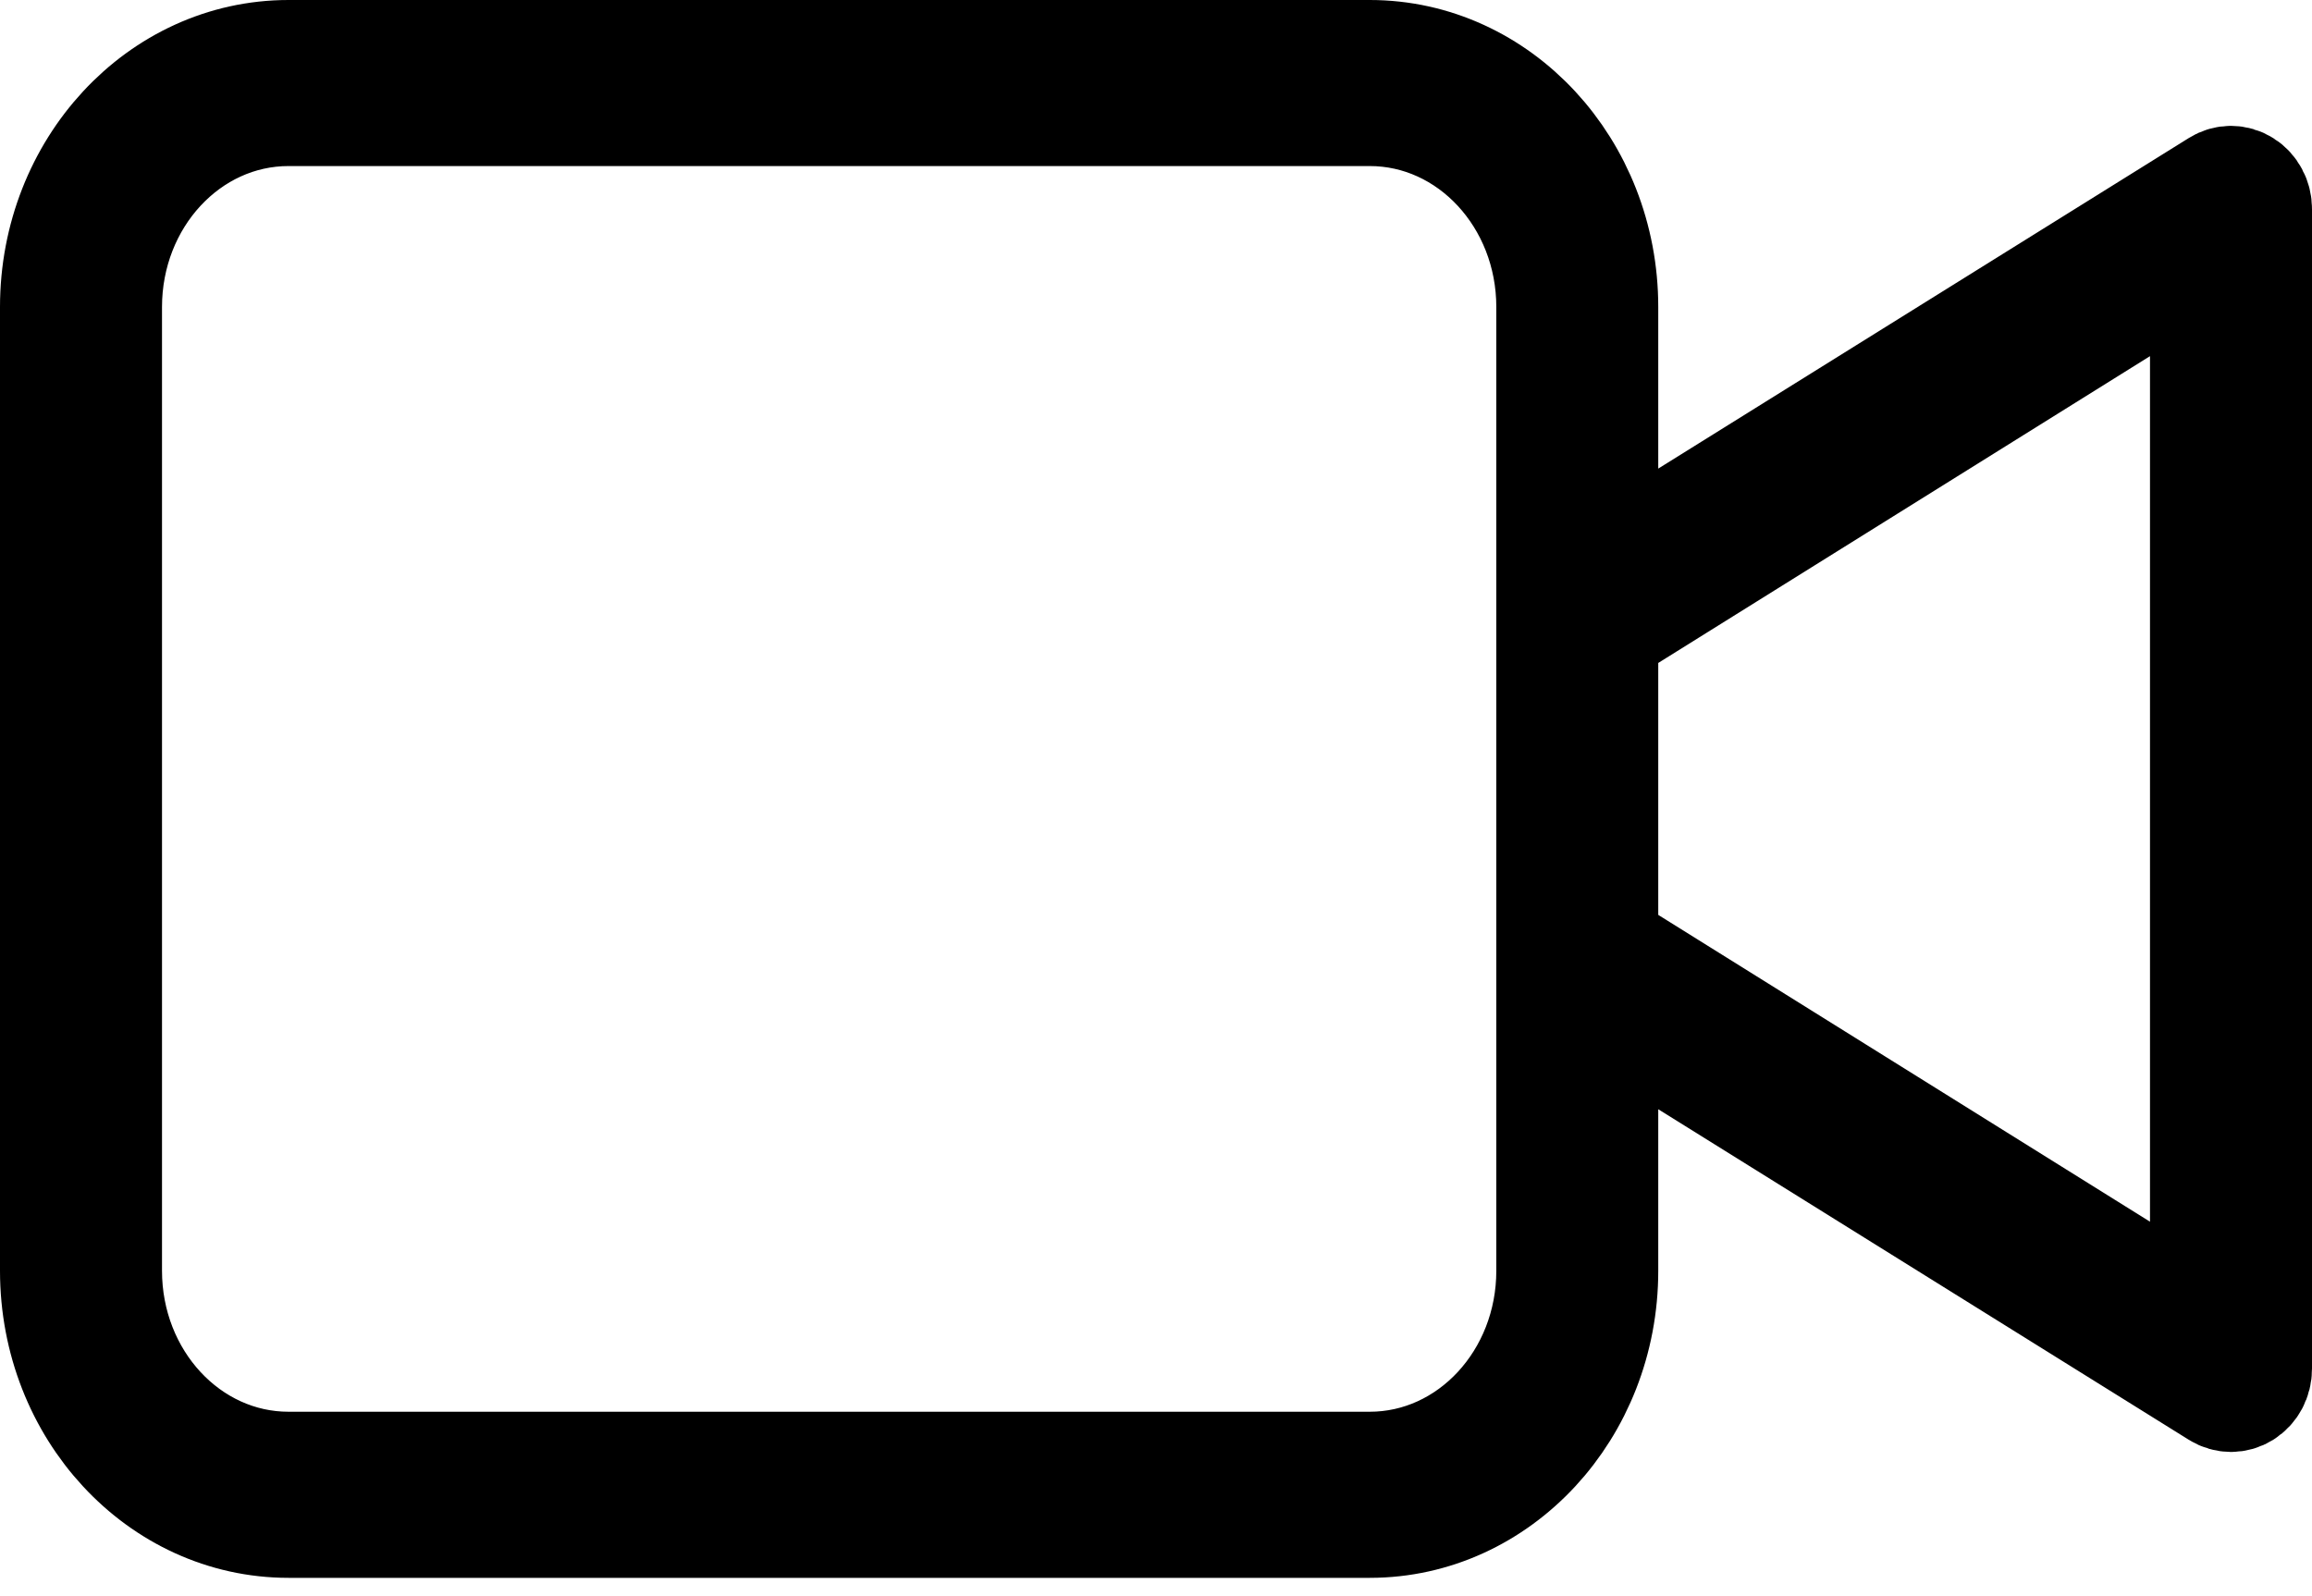 <?xml version="1.0" encoding="UTF-8"?>
<svg width="42px" height="29px" viewBox="0 0 42 29" version="1.1" xmlns="http://www.w3.org/2000/svg" xmlns:xlink="http://www.w3.org/1999/xlink">
    <title>video</title>
    <g id="Page-1" stroke="none" stroke-width="1" fill="none" fill-rule="evenodd">
        <g id="My-Appointments---WebApp---Physician-Assistant-View" transform="translate(-2037, -246)" stroke="#000000" stroke-width="2">
            <path d="M2061.883,247 L2042.241,247 C2039.899,247 2038,249.05 2038,251.578 L2038,269.088 C2038,271.617 2039.899,273.667 2042.241,273.667 L2061.883,273.667 C2064.226,273.667 2066.124,271.617 2066.124,269.088 L2066.124,264.352 L2077.293,271.311 C2077.439,271.402 2077.619,271.402 2077.765,271.311 C2077.911,271.219 2078.001,271.051 2078,270.869 L2078,249.798 C2078.001,249.616 2077.911,249.447 2077.765,249.356 C2077.619,249.264 2077.439,249.264 2077.293,249.355 L2066.124,256.315 L2066.124,251.578 C2066.124,249.05 2064.226,247 2061.883,247 Z M2065.182,269.088 C2065.182,271.055 2063.705,272.649 2061.883,272.649 L2042.241,272.649 C2040.419,272.649 2038.943,271.055 2038.943,269.088 L2038.943,251.578 C2038.943,249.612 2040.419,248.017 2042.241,248.017 L2061.883,248.017 C2063.705,248.017 2065.182,249.612 2065.182,251.578 L2065.182,269.088 Z M2077.057,250.668 L2077.057,269.999 L2066.124,263.177 L2066.124,257.49 L2077.057,250.668 Z" id="video"></path>
        </g>
    </g>
</svg>